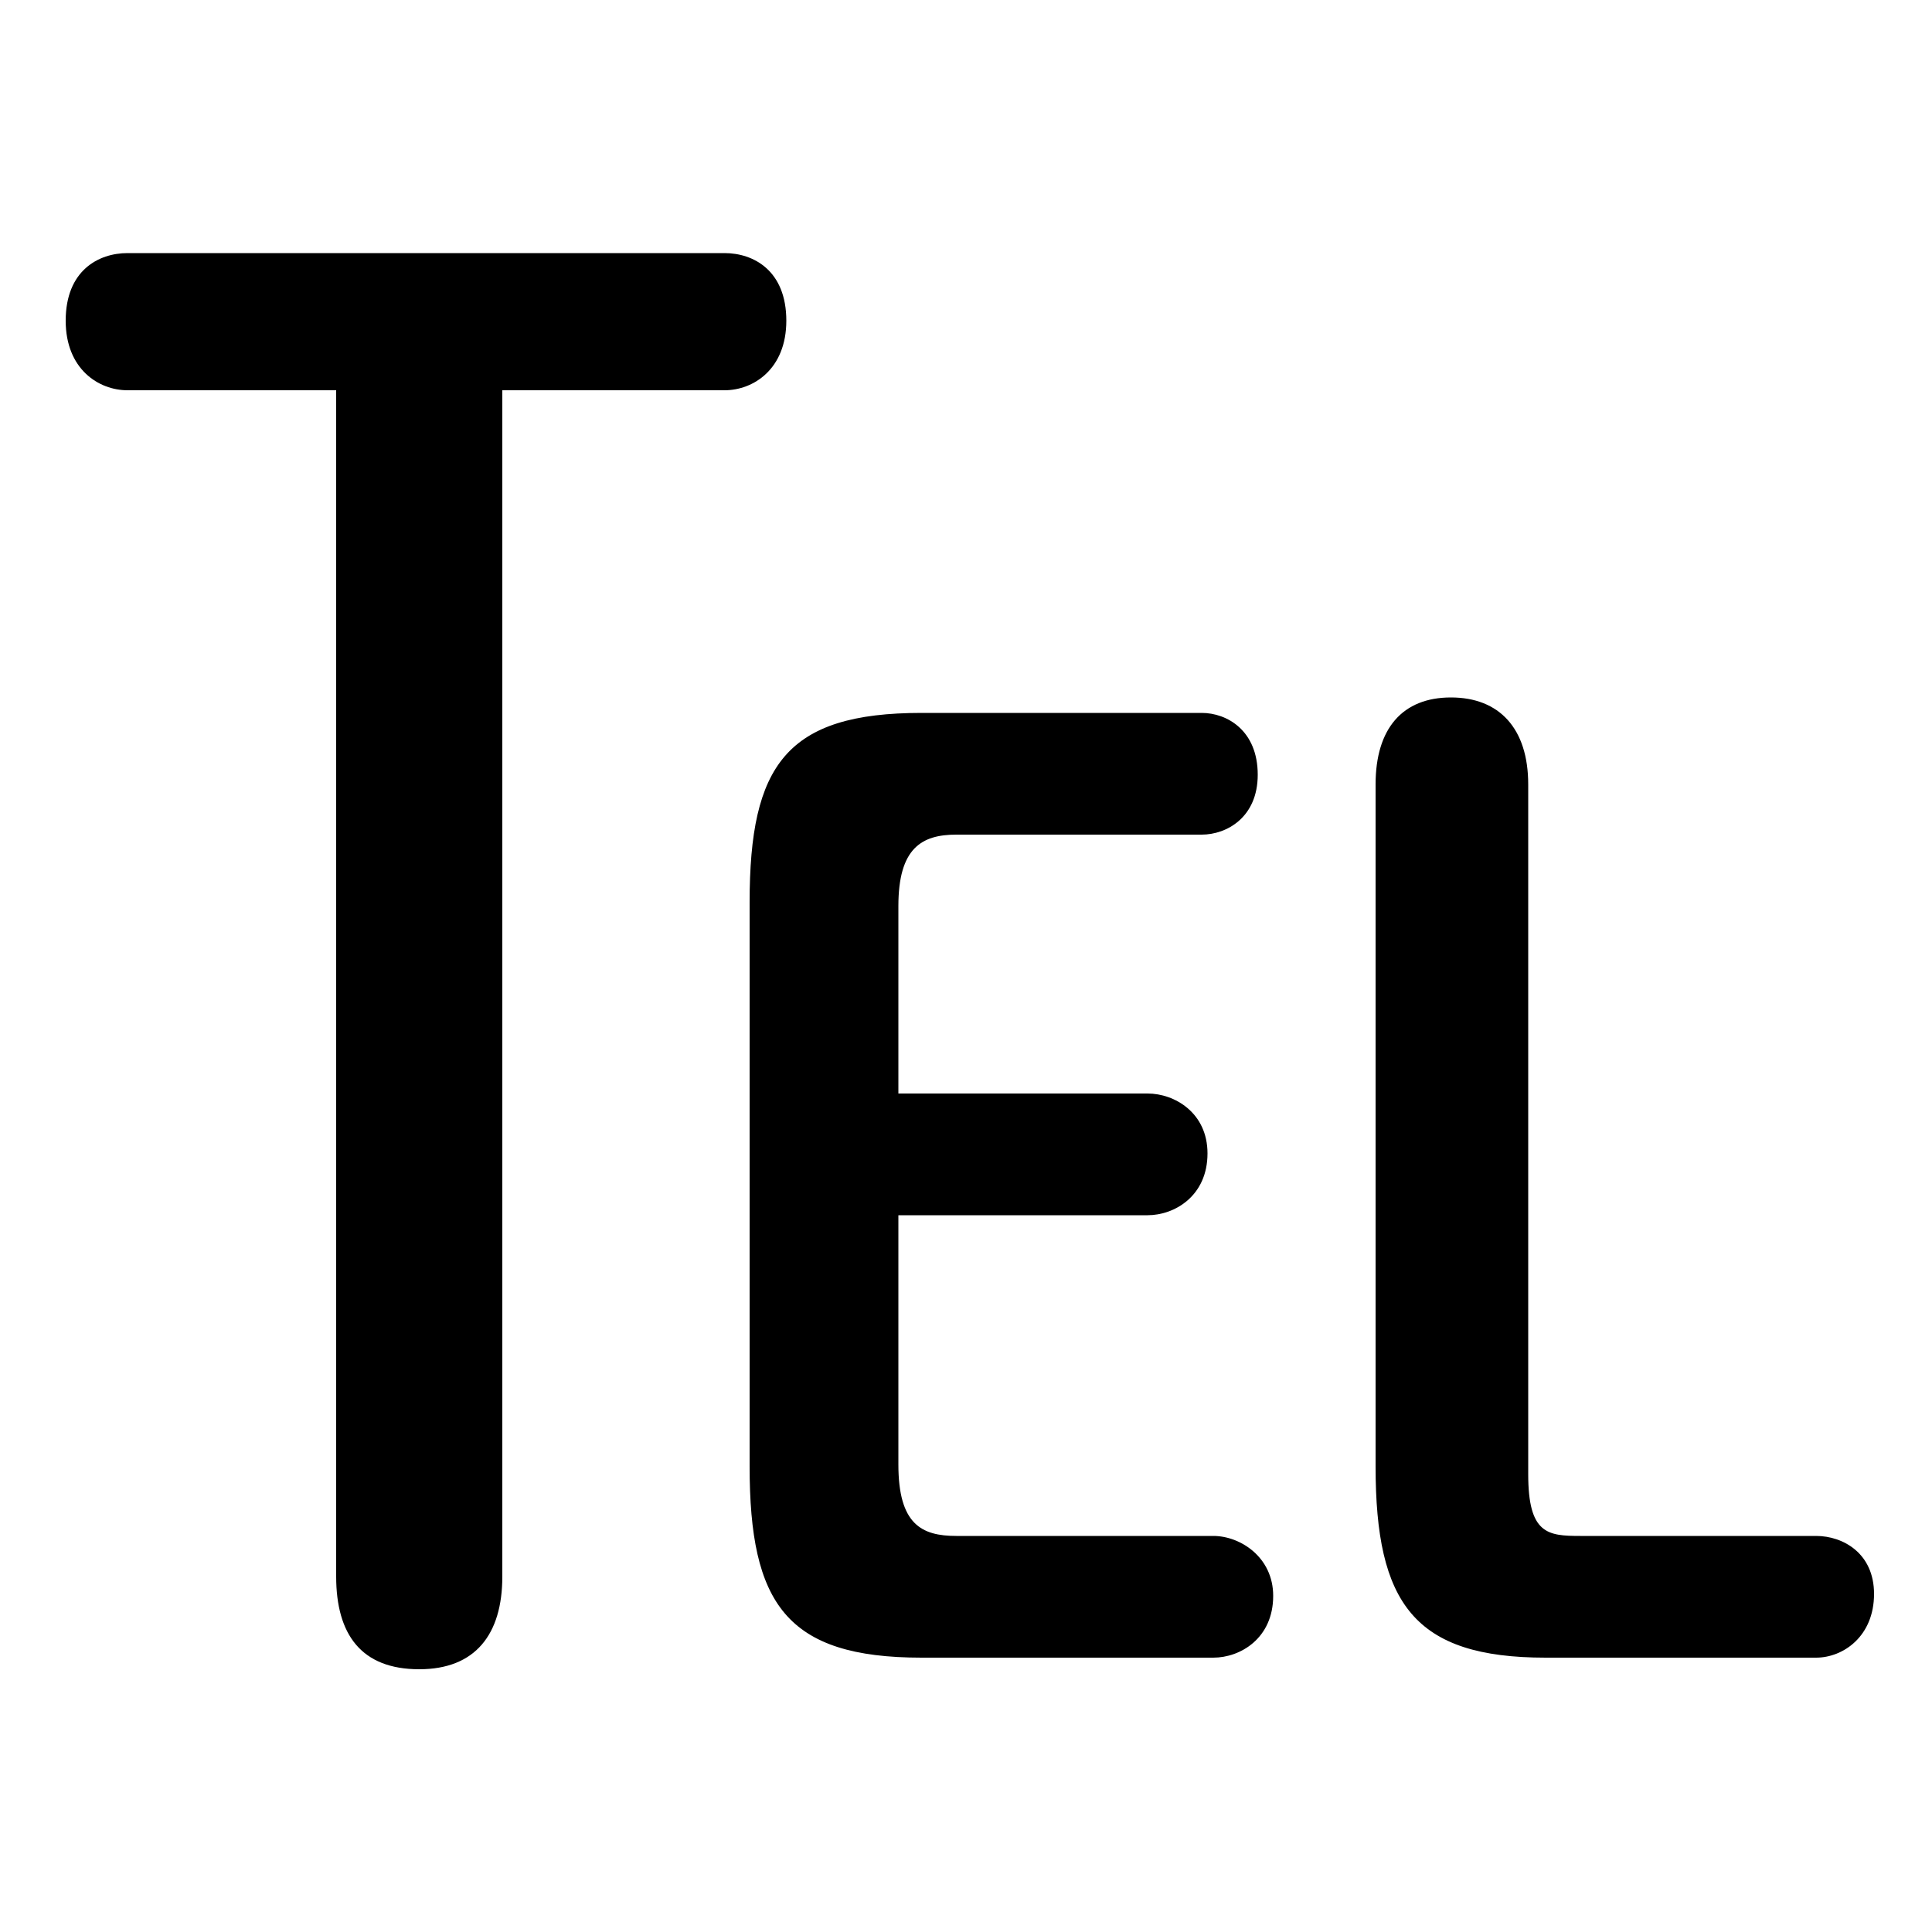 <svg xmlns="http://www.w3.org/2000/svg" viewBox="0 -44.0 50.0 50.0">
    <rect x="0" y="-44.0" width="50.0" height="50.0" fill="#808080" stroke="none"/>
    <g transform="scale(1, -1)">
        <!-- ボディの枠 -->
        <rect x="0" y="-6.0" width="50.0" height="50.0"
            stroke="white" fill="white"/>
        <!-- グリフ座標系の原点 -->
        <circle cx="0" cy="0" r="5" fill="white"/>
        <!-- グリフのアウトライン -->
        <g style="fill:black;stroke:#000000;stroke-width:0;stroke-linecap:round;stroke-linejoin:round;">
        <path d="M 13.0 33.9 L 18.75 33.9 C 19.5 33.9 20.35 34.45 20.35 35.7 C 20.35 37.0 19.5 37.45 18.75 37.45 L 3.3 37.45 C 2.55 37.45 1.7 37.0 1.7 35.7 C 1.7 34.45 2.55 33.9 3.3 33.9 L 8.7 33.9 L 8.7 3.2 C 8.7 1.7 9.35 0.8 10.85 0.8 C 12.3 0.8 13.0 1.7 13.0 3.2 Z M 24.75 4.25 C 23.85 4.25 23.25 4.55 23.25 6.1 L 23.25 12.55 L 29.7 12.55 C 30.4 12.55 31.25 13.05 31.25 14.15 C 31.25 15.2 30.4 15.7 29.7 15.7 L 23.25 15.7 L 23.25 20.55 C 23.25 22.05 23.85 22.4 24.75 22.4 L 31.1 22.4 C 31.75 22.4 32.55 22.85 32.55 23.95 C 32.55 25.1 31.75 25.55 31.1 25.55 L 23.85 25.55 C 20.35 25.55 19.4 24.2 19.4 20.65 L 19.4 6.05 C 19.4 2.5 20.35 1.1 23.85 1.1 L 31.4 1.1 C 32.1 1.1 32.95 1.6 32.95 2.7 C 32.95 3.7 32.1 4.25 31.4 4.25 Z M 40.9 4.25 C 40.05 4.25 39.55 4.3 39.55 5.85 L 39.55 23.7 C 39.55 25.15 38.8 25.95 37.55 25.95 C 36.3 25.95 35.6 25.15 35.6 23.7 L 35.6 6.05 C 35.6 2.5 36.6 1.1 40.0 1.1 L 47.0 1.1 C 47.7 1.1 48.5 1.65 48.5 2.75 C 48.5 3.8 47.7 4.25 47.0 4.25 Z"/>
    </g>
    </g>
</svg>
